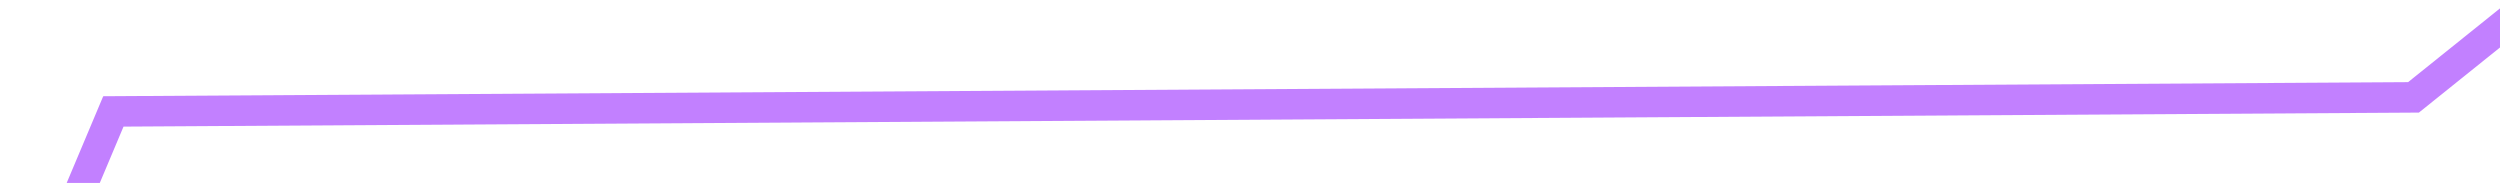 ﻿<?xml version="1.0" encoding="utf-8"?>
<svg version="1.1" xmlns:xlink="http://www.w3.org/1999/xlink" width="82px" height="6px" preserveAspectRatio="xMinYMid meet" viewBox="140 373  82 4" xmlns="http://www.w3.org/2000/svg">
  <g transform="matrix(0.875 -0.485 0.485 0.875 -159.11 134.768 )">
    <path d="M 0 52.5  L 46.019 16.344  L 112.2 52.5  L 187.739 39.515  L 260.032 13.478  L 332.643 22.091  L 401.433 0  L 478 53  " stroke-width="1" stroke="#c280ff" fill="none" transform="matrix(1 0 0 1 102 341 )" />
  </g>
</svg>